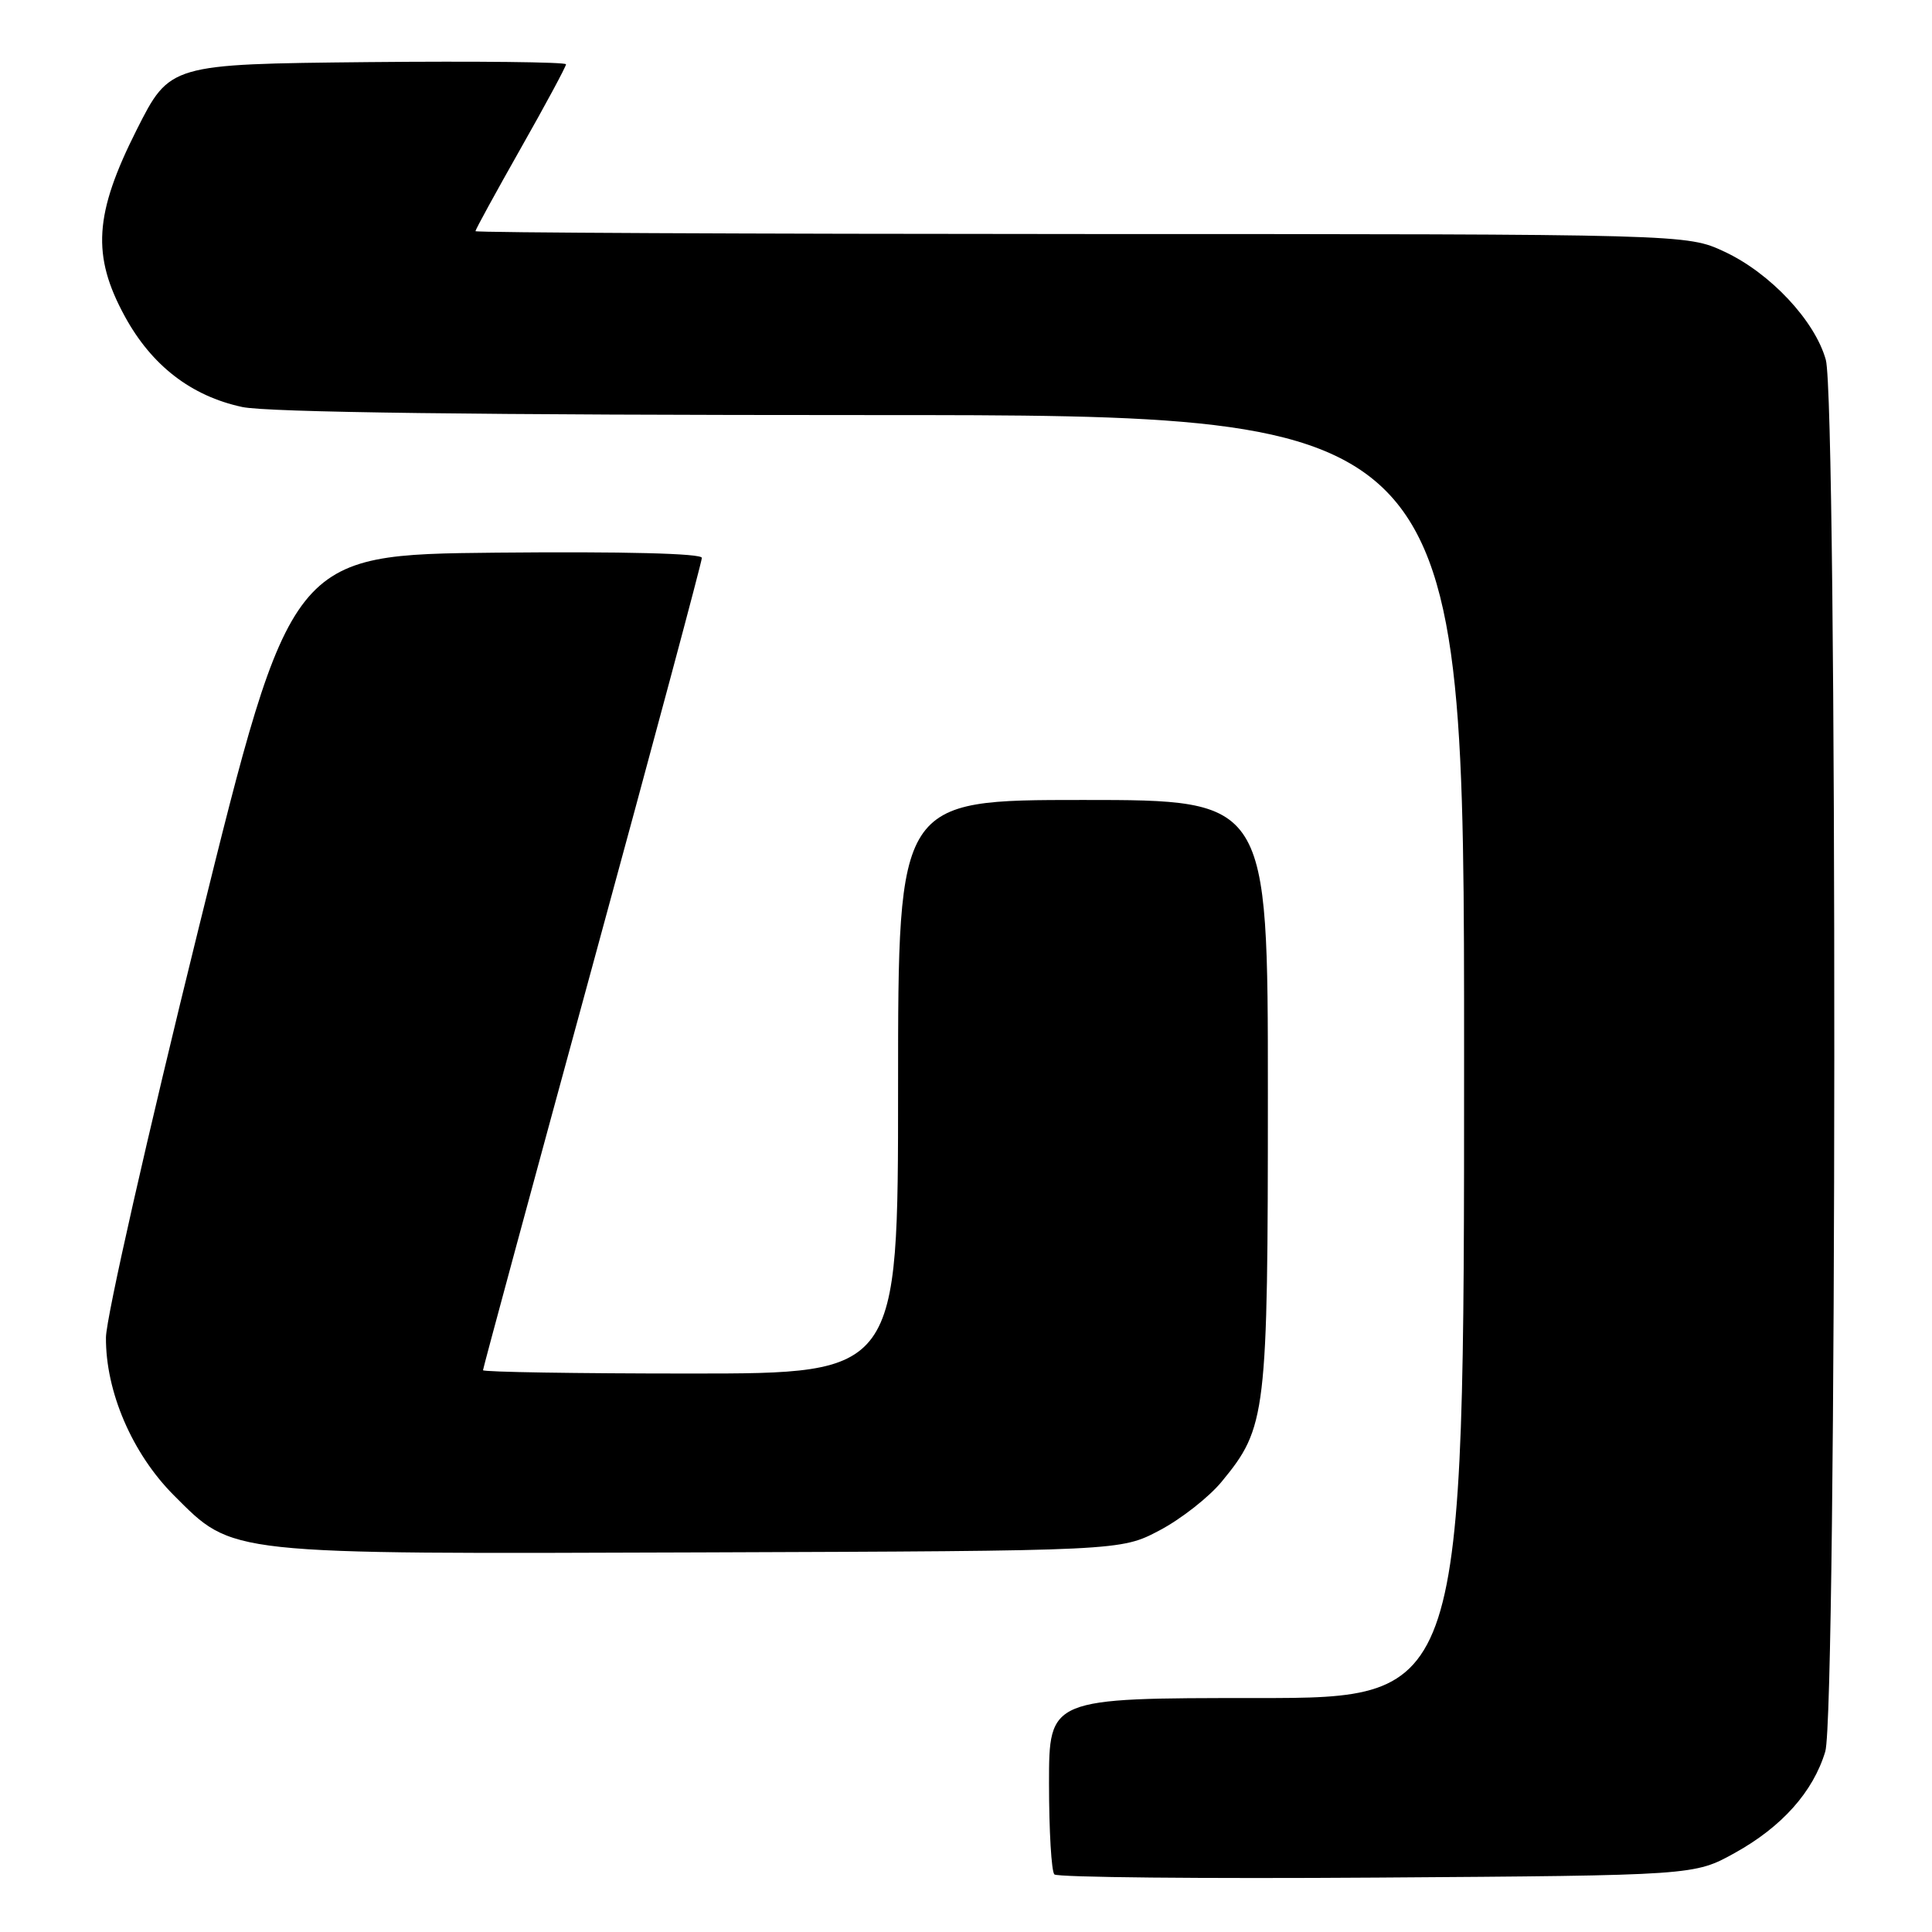 <?xml version="1.0" encoding="UTF-8" standalone="no"?>
<!DOCTYPE svg PUBLIC "-//W3C//DTD SVG 1.1//EN" "http://www.w3.org/Graphics/SVG/1.1/DTD/svg11.dtd" >
<svg xmlns="http://www.w3.org/2000/svg" xmlns:xlink="http://www.w3.org/1999/xlink" version="1.1" viewBox="0 0 256 256">
 <g >
 <path fill="currentColor"
d=" M 229.86 245.53 C 236.11 242.07 240.26 237.42 241.86 232.08 C 243.41 226.91 243.47 53.24 241.93 47.68 C 240.49 42.50 234.57 36.18 228.50 33.35 C 223.50 31.02 223.50 31.02 143.25 31.01 C 99.11 31.00 63.00 30.83 63.00 30.63 C 63.00 30.42 65.70 25.49 69.00 19.66 C 72.30 13.84 75.00 8.82 75.00 8.52 C 75.00 8.22 63.19 8.09 48.75 8.23 C 22.50 8.50 22.50 8.50 18.11 17.20 C 12.49 28.35 12.14 33.86 16.54 41.92 C 20.09 48.43 25.33 52.48 32.10 53.93 C 35.42 54.64 63.51 55.00 115.55 55.00 C 194.00 55.00 194.00 55.00 194.00 140.00 C 194.00 225.00 194.00 225.00 166.50 225.00 C 139.00 225.00 139.00 225.00 139.00 236.33 C 139.00 242.57 139.32 247.98 139.71 248.37 C 140.10 248.76 159.33 248.95 182.46 248.79 C 224.50 248.50 224.50 248.50 229.86 245.53 Z  M 153.65 202.78 C 156.48 201.29 160.18 198.39 161.87 196.34 C 167.81 189.13 168.00 187.55 168.00 144.82 C 168.00 106.00 168.00 106.00 143.50 106.00 C 119.00 106.00 119.00 106.00 119.00 144.00 C 119.00 182.00 119.00 182.00 91.50 182.00 C 76.38 182.00 64.00 181.80 64.00 181.56 C 64.00 181.32 70.53 157.22 78.50 128.00 C 86.47 98.78 93.00 74.45 93.00 73.92 C 93.00 73.33 82.62 73.07 65.78 73.23 C 38.55 73.50 38.55 73.50 26.32 123.00 C 19.59 150.23 14.06 174.62 14.04 177.21 C 13.98 184.38 17.52 192.61 23.03 198.13 C 30.99 206.08 29.50 205.92 93.00 205.70 C 148.50 205.50 148.50 205.50 153.65 202.78 Z "/>
</g>
</svg>